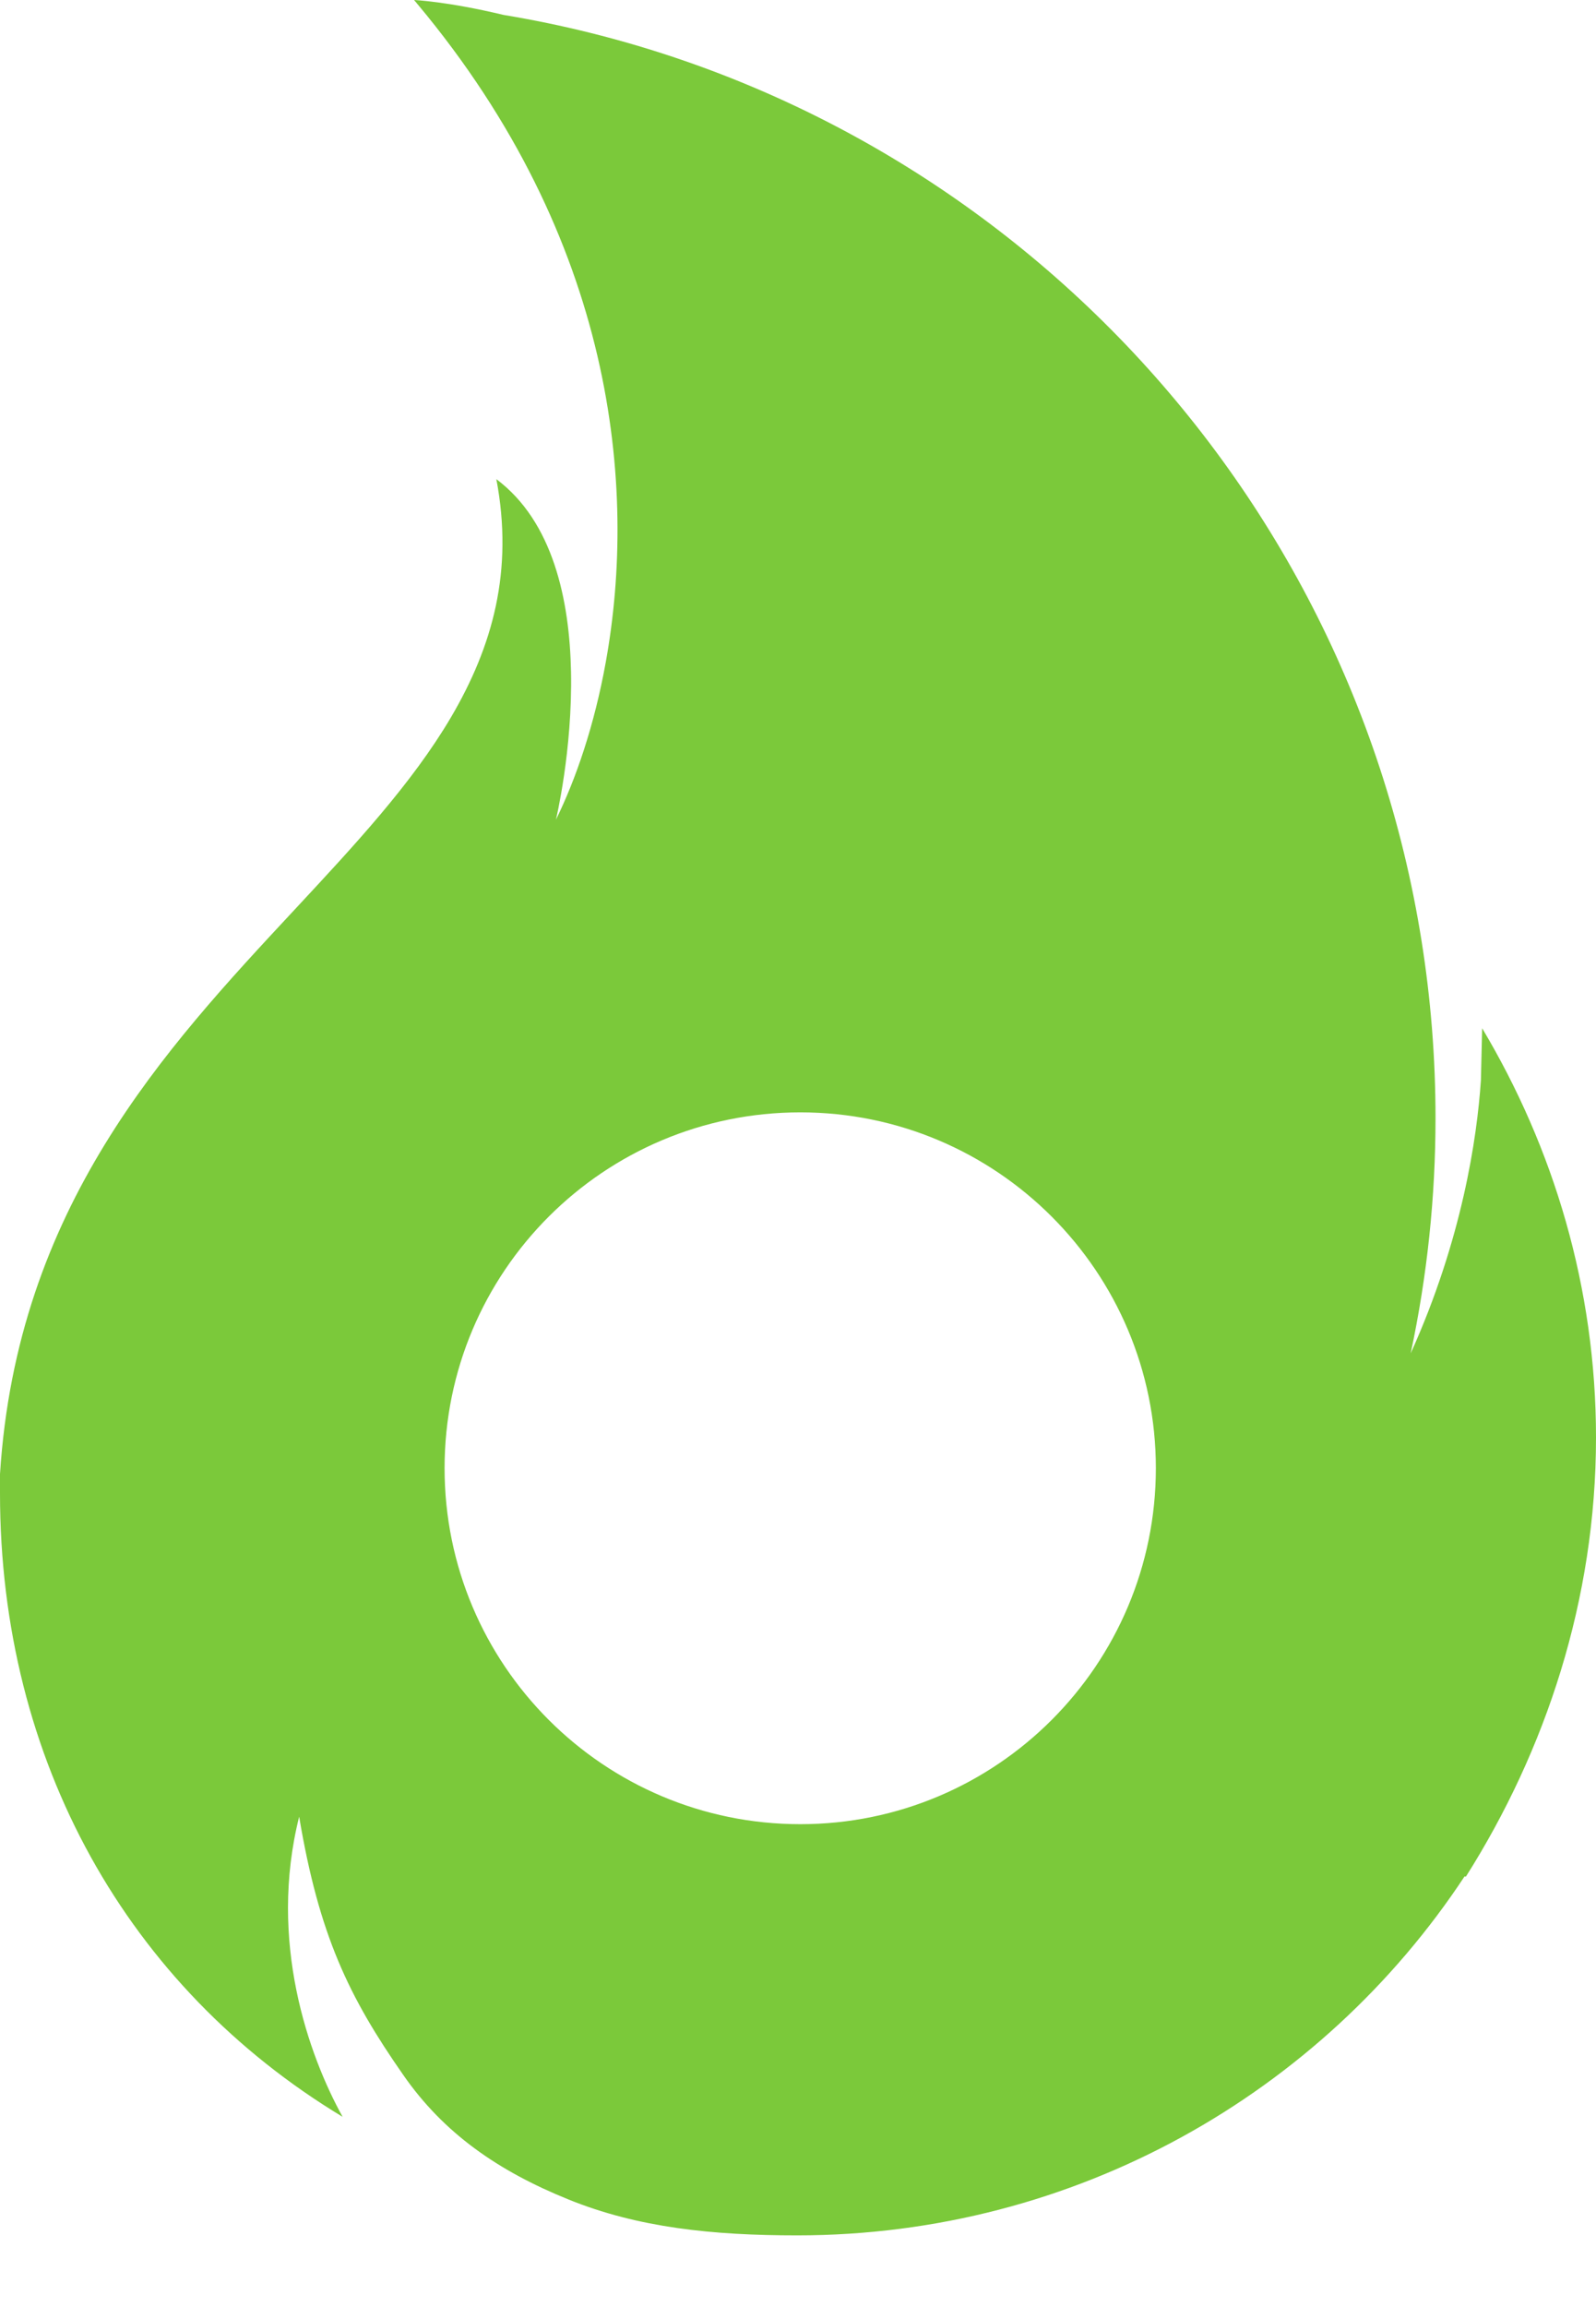 <svg width="9" height="13" viewBox="0 0 9 13" fill="none" xmlns="http://www.w3.org/2000/svg">
<path fill-rule="evenodd" clip-rule="evenodd" d="M8.351 6.087L8.358 5.794C8.761 6.469 9 7.257 9 8.1C9 9.014 8.716 9.864 8.266 10.575V10.575L8.259 10.573C7.454 11.793 6.065 12.596 4.495 12.596C4.02 12.596 3.597 12.553 3.204 12.393C2.811 12.234 2.503 12.022 2.274 11.692C1.966 11.251 1.799 10.903 1.687 10.237C1.511 10.938 1.74 11.581 1.932 11.928C0.72 11.197 0 9.923 0 8.414V8.306C0.096 6.805 0.925 5.916 1.662 5.125C2.002 4.76 2.323 4.415 2.543 4.042C2.778 3.642 2.897 3.217 2.799 2.7C3.12 2.94 3.212 3.384 3.22 3.784C3.229 4.228 3.135 4.619 3.135 4.619C3.248 4.389 3.352 4.086 3.416 3.731C3.595 2.741 3.464 1.35 2.355 0.024C2.352 0.021 2.349 0.017 2.347 0.014C2.343 0.01 2.339 0.005 2.335 0C2.335 0 2.522 0.008 2.839 0.084C5.496 0.523 7.592 2.632 8.016 5.3C8.068 5.626 8.095 5.96 8.095 6.3C8.095 6.746 8.048 7.19 7.955 7.626C8.245 6.984 8.329 6.414 8.351 6.087ZM4.513 10.279C5.62 10.279 6.518 9.381 6.518 8.273C6.518 7.166 5.62 6.268 4.513 6.268C3.405 6.268 2.507 7.166 2.507 8.273C2.507 9.381 3.405 10.279 4.513 10.279Z" fill="#7BC93A"/>
</svg>
